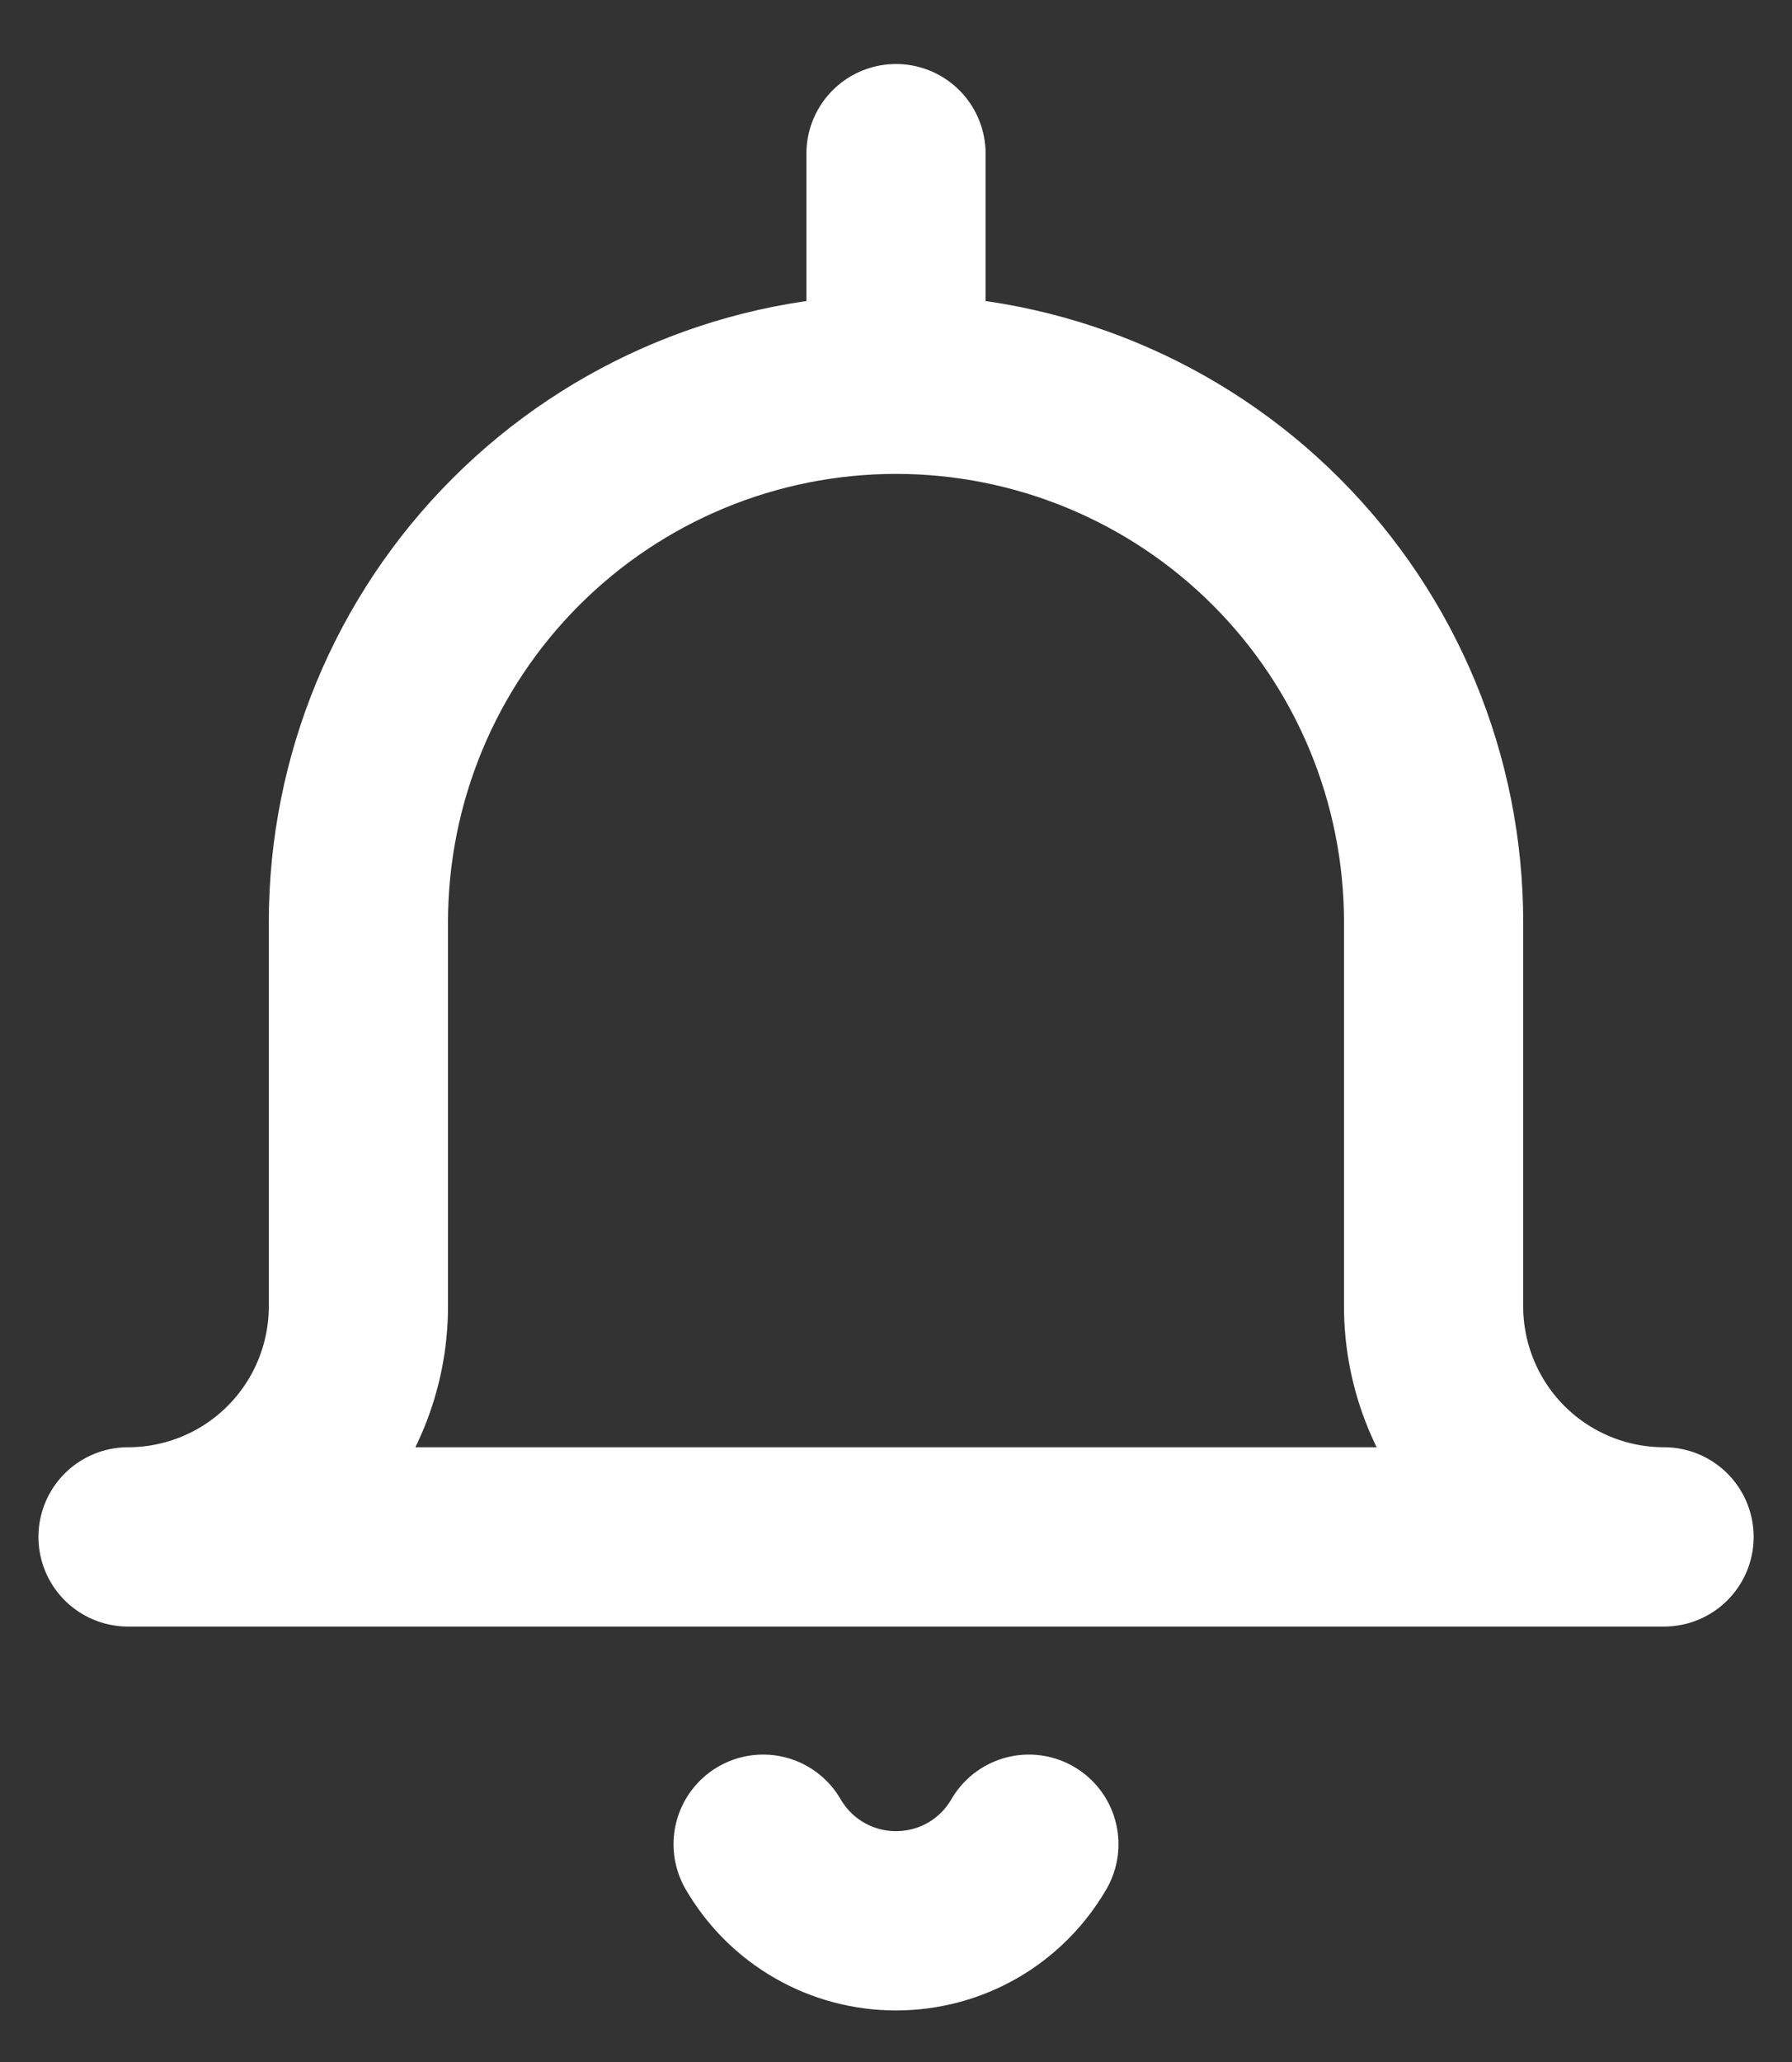 <svg width="20" height="23" viewBox="0 0 20 23" fill="none" xmlns="http://www.w3.org/2000/svg">
<rect x="0" y="0" width="20" height="23" fill="#333333" stroke="none"/>
<path d="M10 4.286C8.409 4.286 6.883 4.918 5.758 6.043C4.632 7.168 4 8.694 4 10.286V14.571C4 15.253 3.729 15.908 3.247 16.39C2.765 16.872 2.111 17.143 1.429 17.143H18.572C17.89 17.143 17.235 16.872 16.753 16.39C16.271 15.908 16 15.253 16 14.571V10.286C16 8.694 15.368 7.168 14.243 6.043C13.118 4.918 11.591 4.286 10 4.286ZM10 4.286V1.714M11.483 20.571C11.332 20.831 11.116 21.047 10.856 21.197C10.595 21.347 10.3 21.425 10 21.425C9.7 21.425 9.405 21.347 9.145 21.197C8.884 21.047 8.668 20.831 8.517 20.571" stroke="white" stroke-width="2" stroke-linecap="round" stroke-linejoin="round"/>
</svg>
